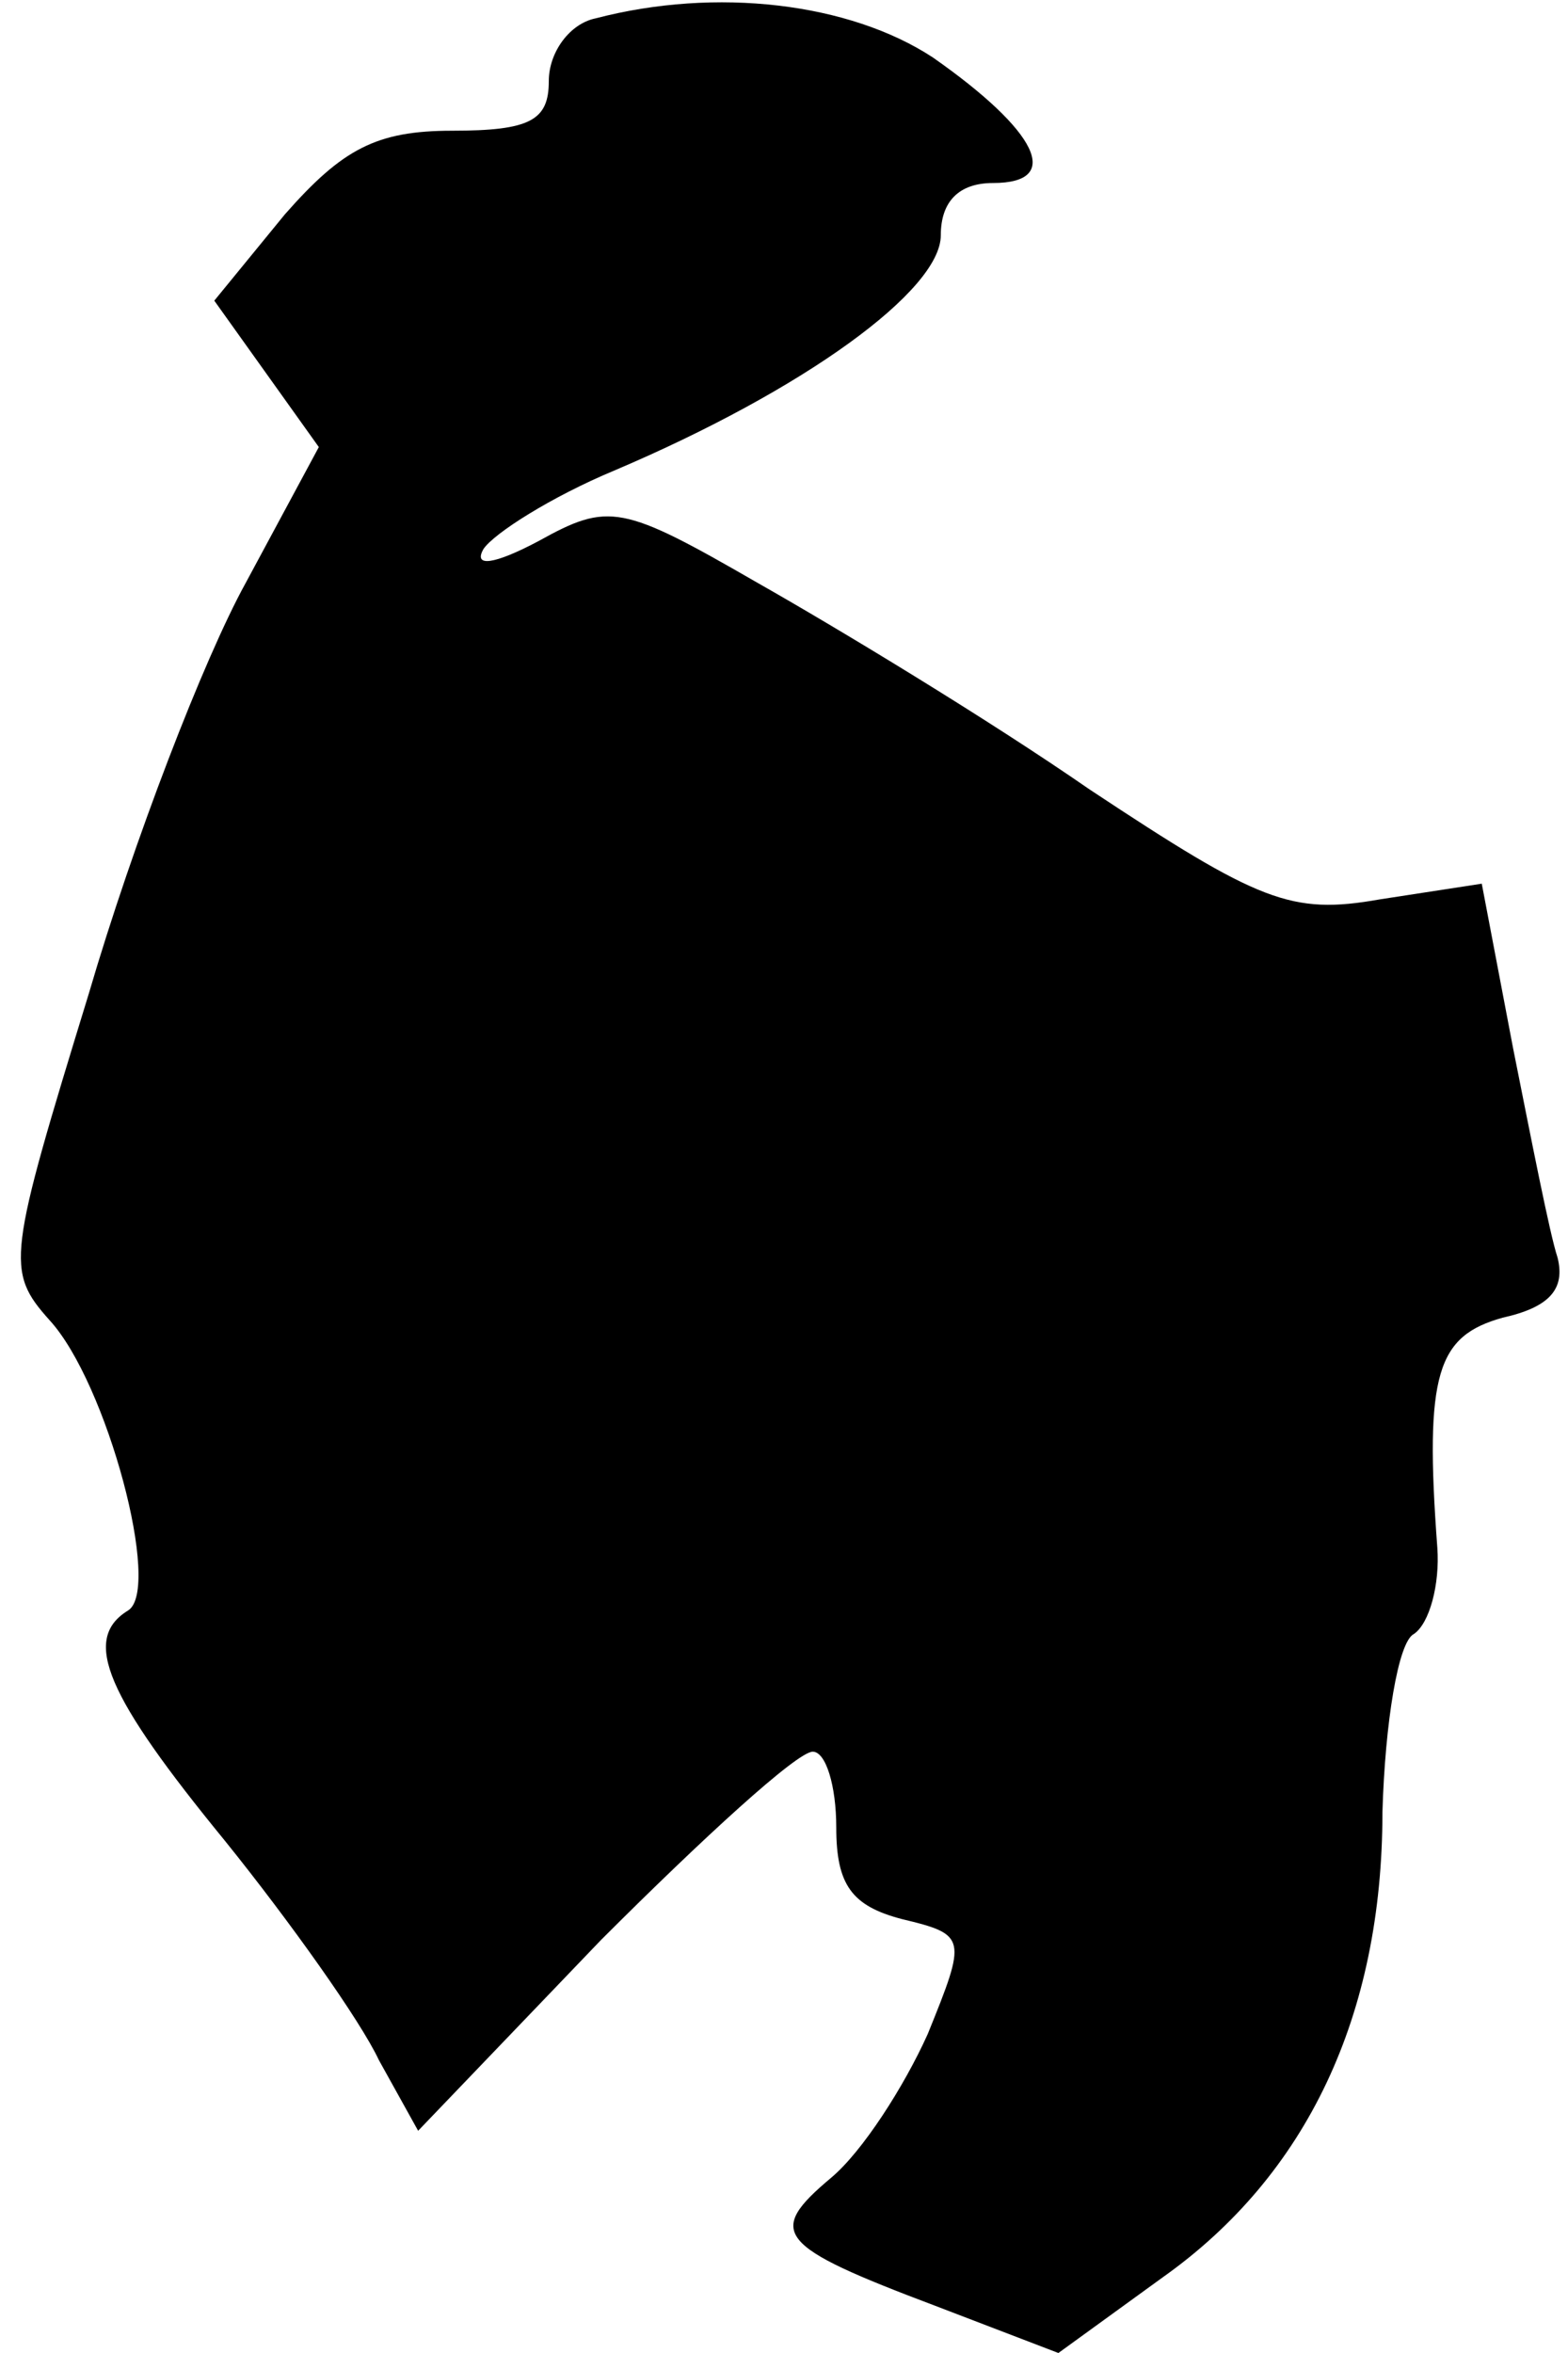 <?xml version="1.0" standalone="no"?>
<!DOCTYPE svg PUBLIC "-//W3C//DTD SVG 20010904//EN"
 "http://www.w3.org/TR/2001/REC-SVG-20010904/DTD/svg10.dtd">
<svg version="1.0" xmlns="http://www.w3.org/2000/svg"
 width="60pt" height="90pt" viewBox="0 0 60 90"
 preserveAspectRatio="xMidYMid meet">
<g transform="translate(0,90) scale(0.1,-0.1)"
fill="#000000" stroke="none">
<path fill="#000000" stroke="none" d="M228 893 c-10 -2 -18 -13 -18 -24 0
-15 -7 -19 -37 -19 -29 0 -42 -7 -64 -32 l-27 -33 20 -28 20 -28 -28 -52 c-16
-29 -43 -99 -60 -157 -31 -101 -32 -106 -15 -125 22 -24 43 -103 30 -111 -18
-11 -8 -33 37 -88 25 -31 52 -69 59 -84 l15 -27 70 73 c39 39 75 72 81 72 5 0
9 -13 9 -29 0 -22 6 -30 25 -35 25 -6 25 -7 10 -44 -9 -20 -25 -45 -37 -55
-25 -21 -21 -26 40 -49 l47 -18 40 29 c55 39 84 100 84 178 1 34 6 65 12 68 6
4 10 19 9 33 -5 67 0 81 25 88 18 4 24 11 21 23 -3 9 -10 45 -17 80 l-12 63
-39 -6 c-34 -6 -46 -1 -111 42 -39 27 -97 62 -127 79 -52 30 -57 31 -84 16
-17 -9 -25 -10 -21 -3 4 6 26 20 50 30 73 31 125 69 125 90 0 13 7 20 20 20
27 0 17 20 -23 48 -32 21 -83 27 -129 15z"/>
</g>
</svg>
